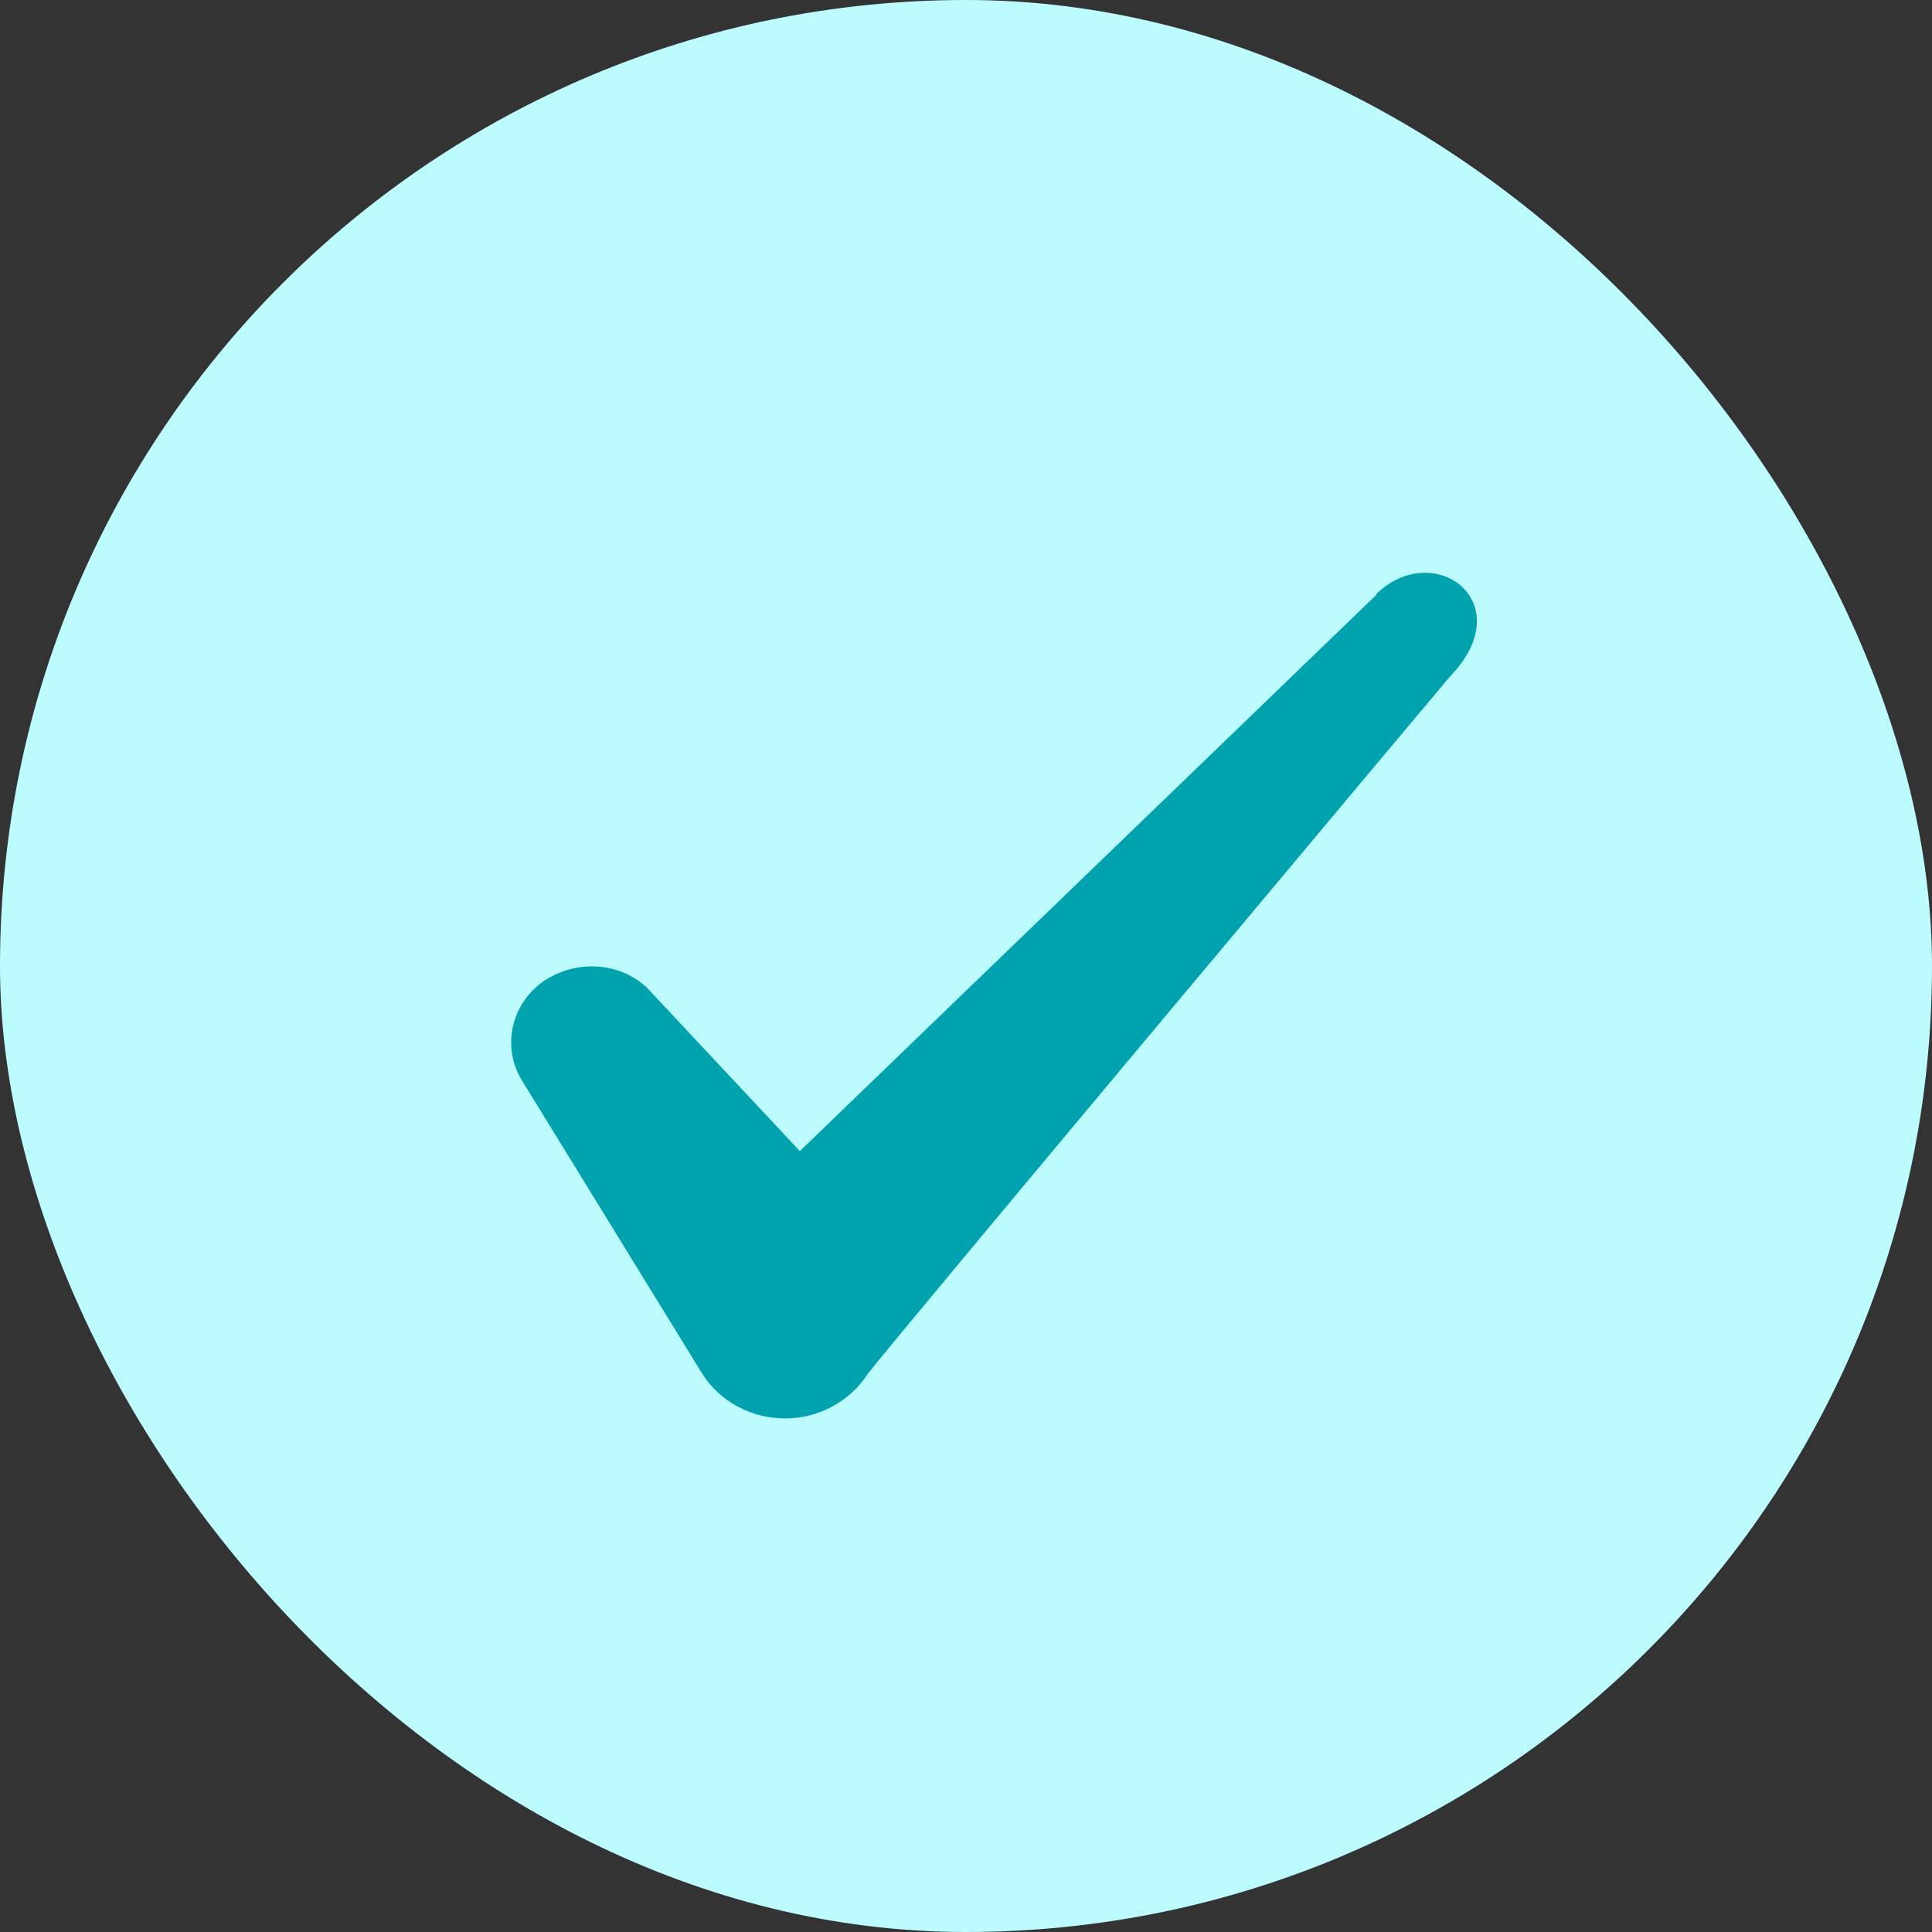     <svg xmlns="http://www.w3.org/2000/svg" width="100%" fill="none" viewBox="0 0 28 28">
      <rect x="0" y="0" width="28" height="28" fill="#333333" stroke="none"/>
      <rect width="28" height="28" fill="#BCFBFF" rx="14"></rect>
      <path
        fill="#00A3AD"
        fillRule="evenodd"
        d="M19.946 8.622l-8.354 8.061-2.216-2.368c-.409-.385-1.05-.408-1.517-.082-.455.339-.583.934-.303 1.412l2.625 4.27c.257.397.7.642 1.202.642.478 0 .933-.245 1.19-.642.42-.548 8.434-10.103 8.434-10.103 1.05-1.074-.221-2.019-1.061-1.202v.012z"
        clipRule="evenodd"
      ></path>
    </svg>